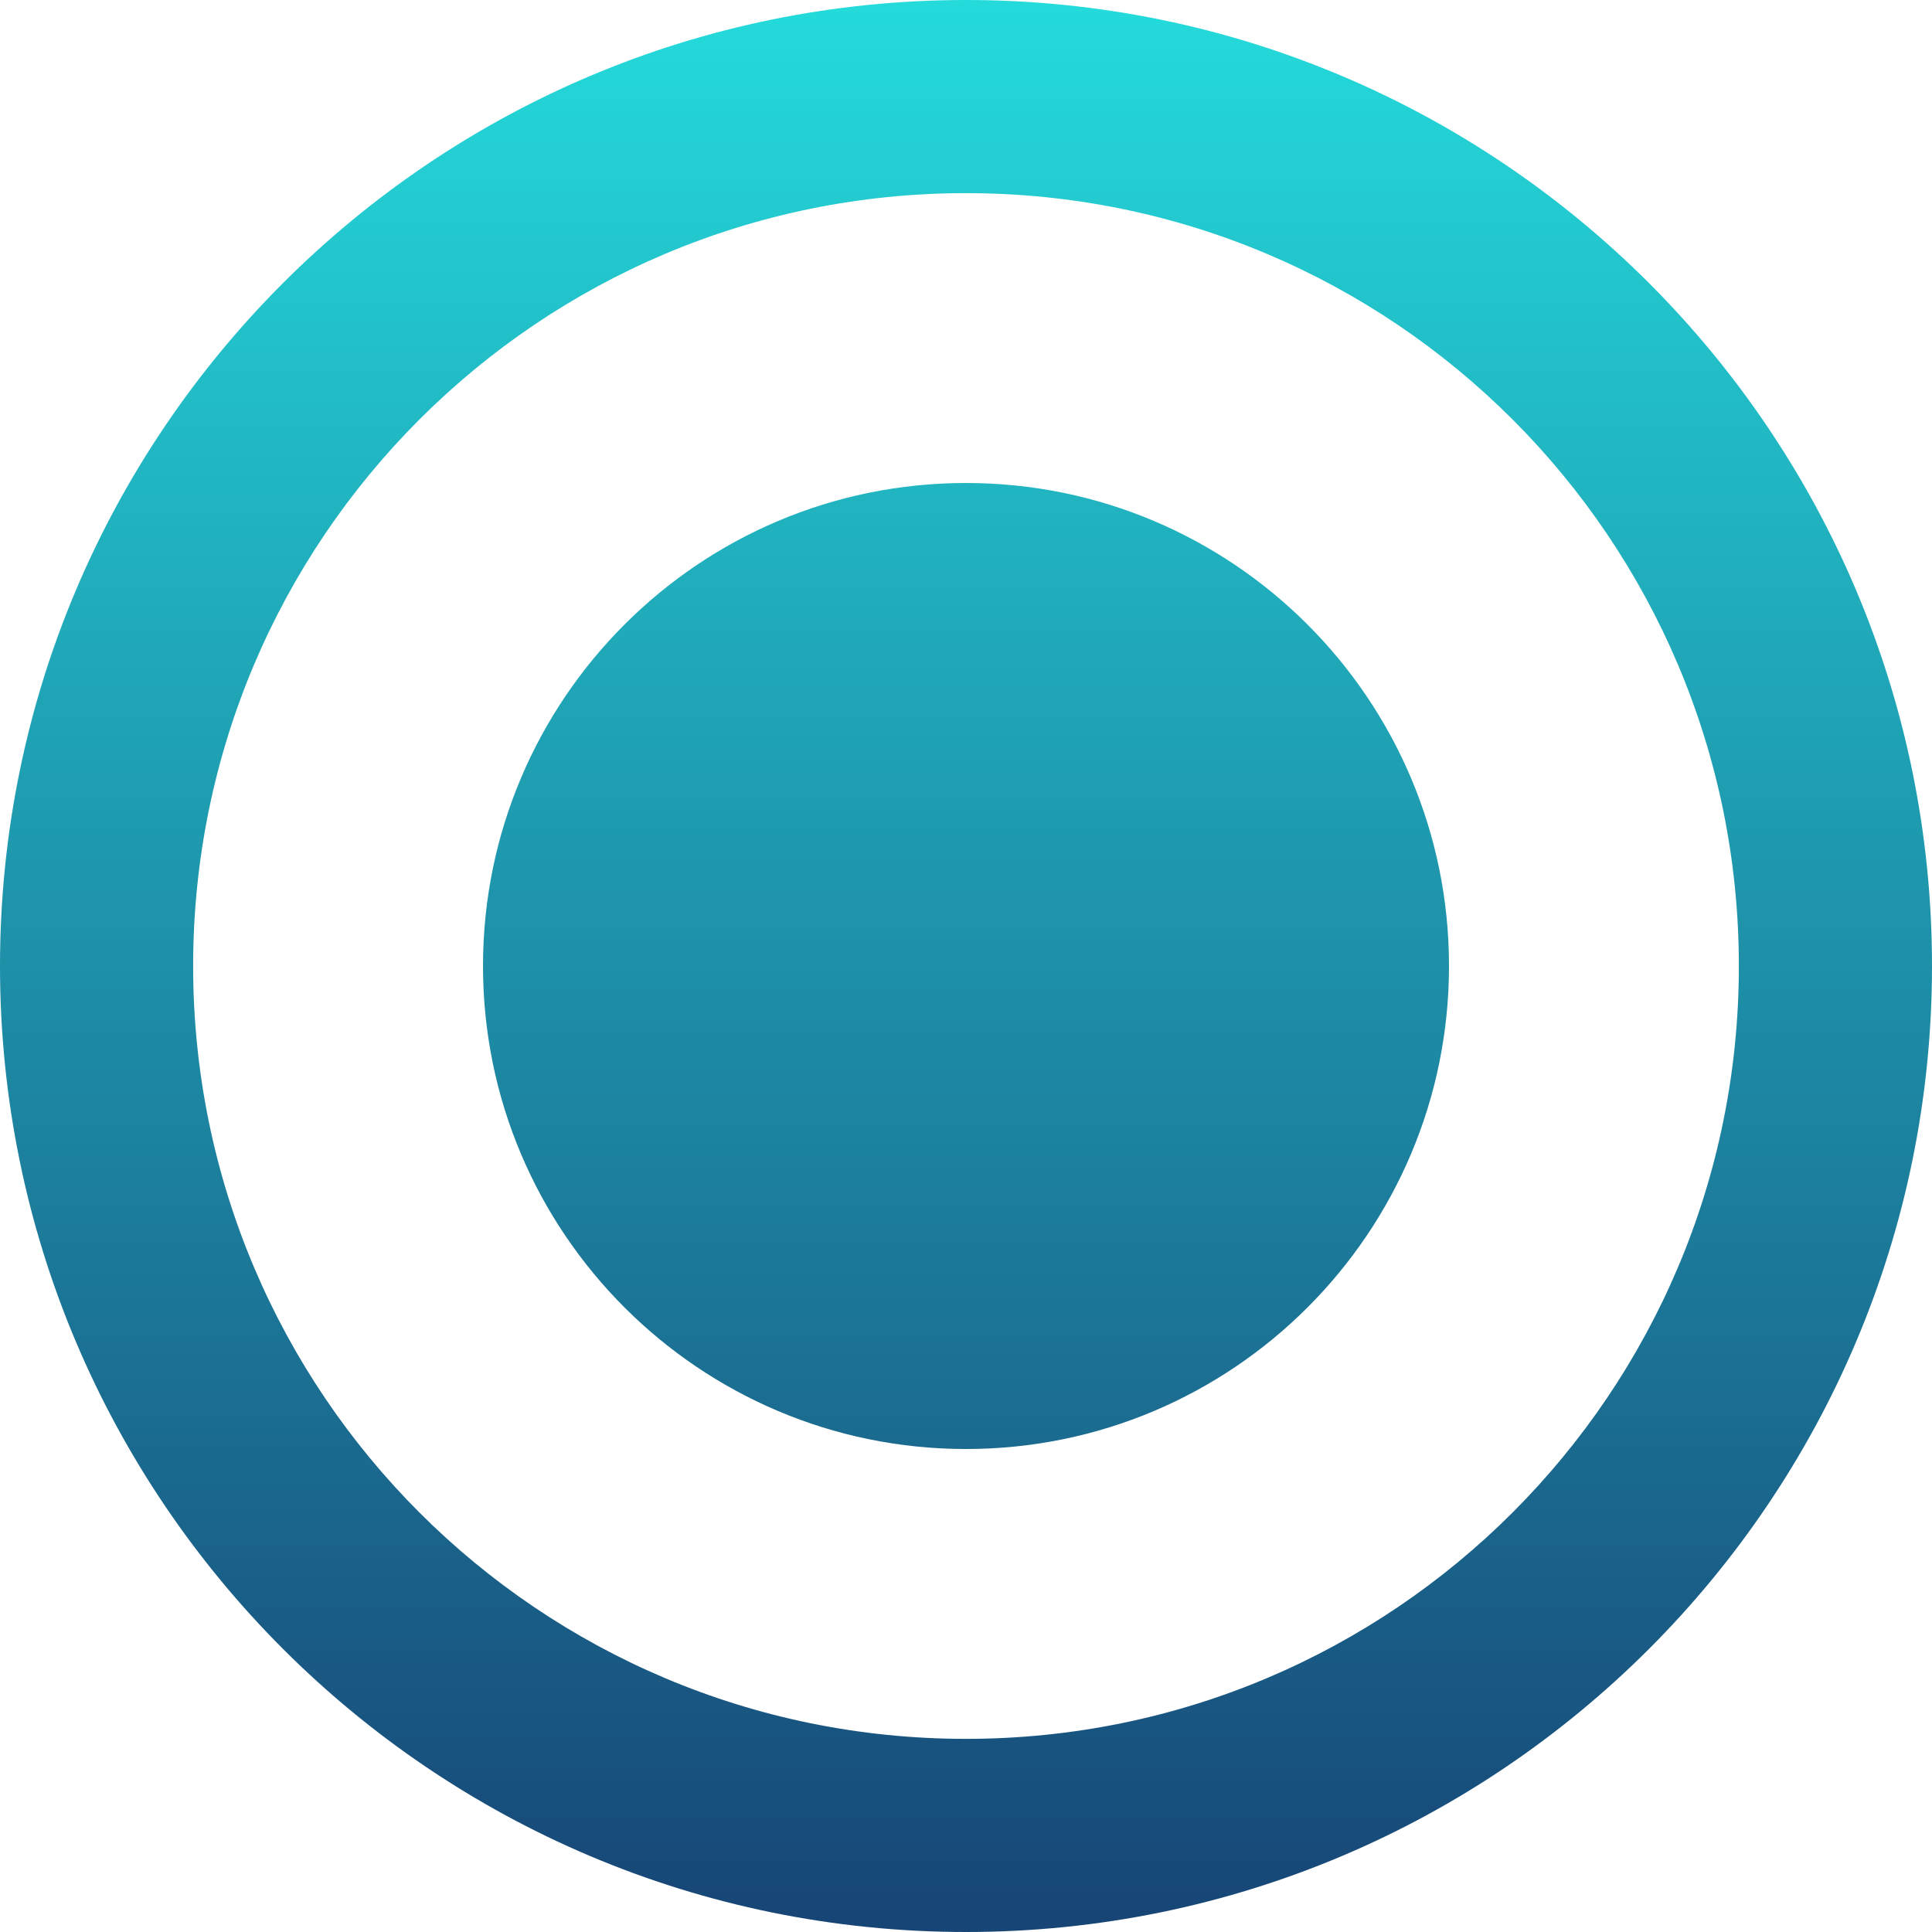 <svg xmlns="http://www.w3.org/2000/svg" xmlns:xlink="http://www.w3.org/1999/xlink" width="64" height="64" viewBox="0 0 64 64" version="1.1"><defs><linearGradient id="linear0" x1="0%" x2="0%" y1="0%" y2="100%"><stop offset="0%" style="stop-color:#24dbdb; stop-opacity:1"/><stop offset="100%" style="stop-color:#174475; stop-opacity:1"/></linearGradient></defs><g id="surface1"><path style=" stroke:none;fill-rule:nonzero;fill:url(#linear0);" d="M 32 16 C 23.168 16 16 23.168 16 32 C 16 40.832 23.168 48 32 48 C 40.832 48 48 40.832 48 32 C 48 23.168 40.832 16 32 16 Z M 32 0 C 14.336 0 0 14.336 0 32 C 0 49.664 14.336 64 32 64 C 49.664 64 64 49.664 64 32 C 64 14.336 49.664 0 32 0 Z M 32 57.602 C 17.855 57.602 6.398 46.145 6.398 32 C 6.398 17.855 17.855 6.398 32 6.398 C 46.145 6.398 57.602 17.855 57.602 32 C 57.602 46.145 46.145 57.602 32 57.602 Z M 32 57.602 "/></g></svg>
